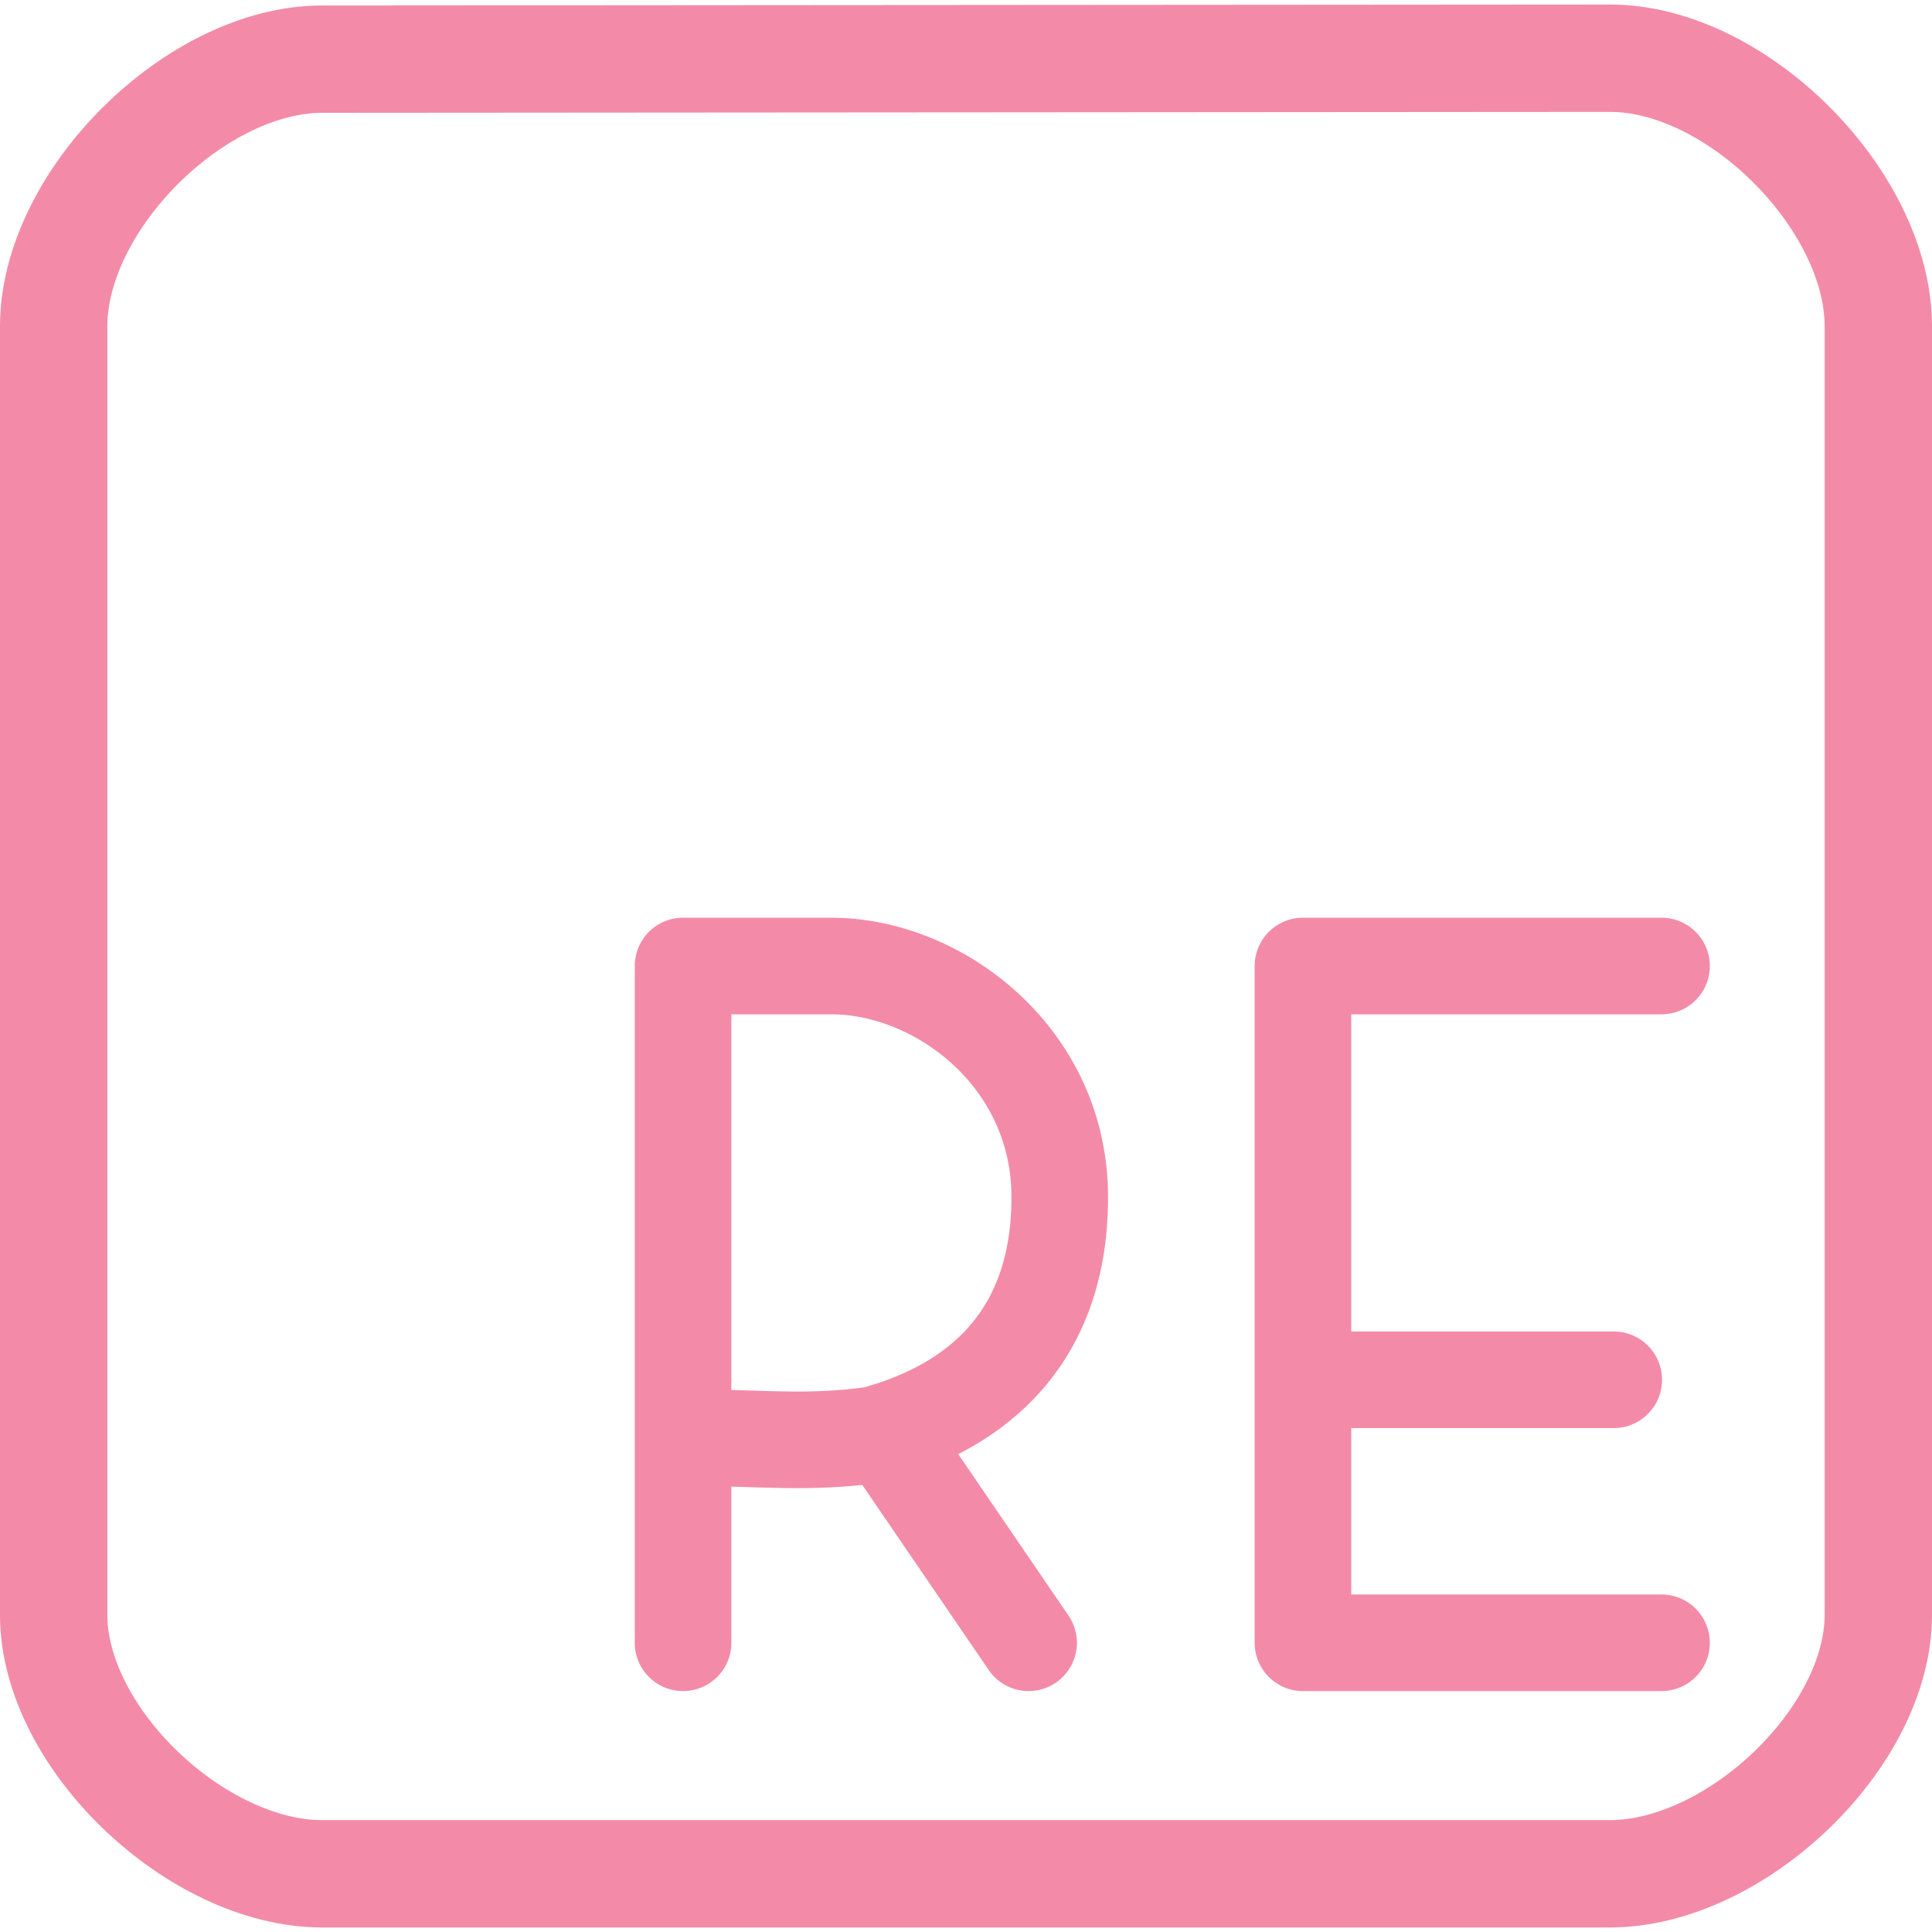 <svg xmlns="http://www.w3.org/2000/svg" width="100" height="100">
<style>:root {--ctp-rosewater: #f5e0dc;--ctp-flamingo: #f2cdcd;--ctp-pink: #f5c2e7;--ctp-mauve: #cba6f7;--ctp-red: #f38ba8;--ctp-maroon: #eba0ac;--ctp-peach: #fab387;--ctp-yellow: #f9e2af;--ctp-green: #a6e3a1;--ctp-teal: #94e2d5;--ctp-sky: #89dceb;--ctp-sapphire: #74c7ec;--ctp-blue: #89b4fa;--ctp-lavender: #b4befe;--ctp-text: #cdd6f4;--ctp-overlay1: #7f849c;}</style>
    <path fill="none" stroke="#f38ba8" stroke-linecap="round" stroke-linejoin="round" stroke-width="5.556" d="m16.667 3.062 66.666-.049c6.548-.005 13.89 7.342 13.89 13.889v66.667c0 6.437-7.452 13.418-13.89 13.418H16.667c-6.438 0-13.89-6.981-13.89-13.418V16.902c0-6.536 7.354-13.835 13.89-13.84z" paint-order="fill markers stroke"/>
    <path fill="none" stroke="#f38ba8" stroke-linecap="round" stroke-linejoin="round" stroke-width="5" d="M68.324 71.418h15.203M86 50H67.44v35.03H86M45.874 74.246 53.24 85.03m-17.885 0V50h7.666c5.575 0 11.832 4.734 11.832 11.96 0 7.983-5.134 11.1-9.64 12.308-3.362.475-6.006.149-9.103.149" paint-order="fill markers stroke"/>
</svg>
